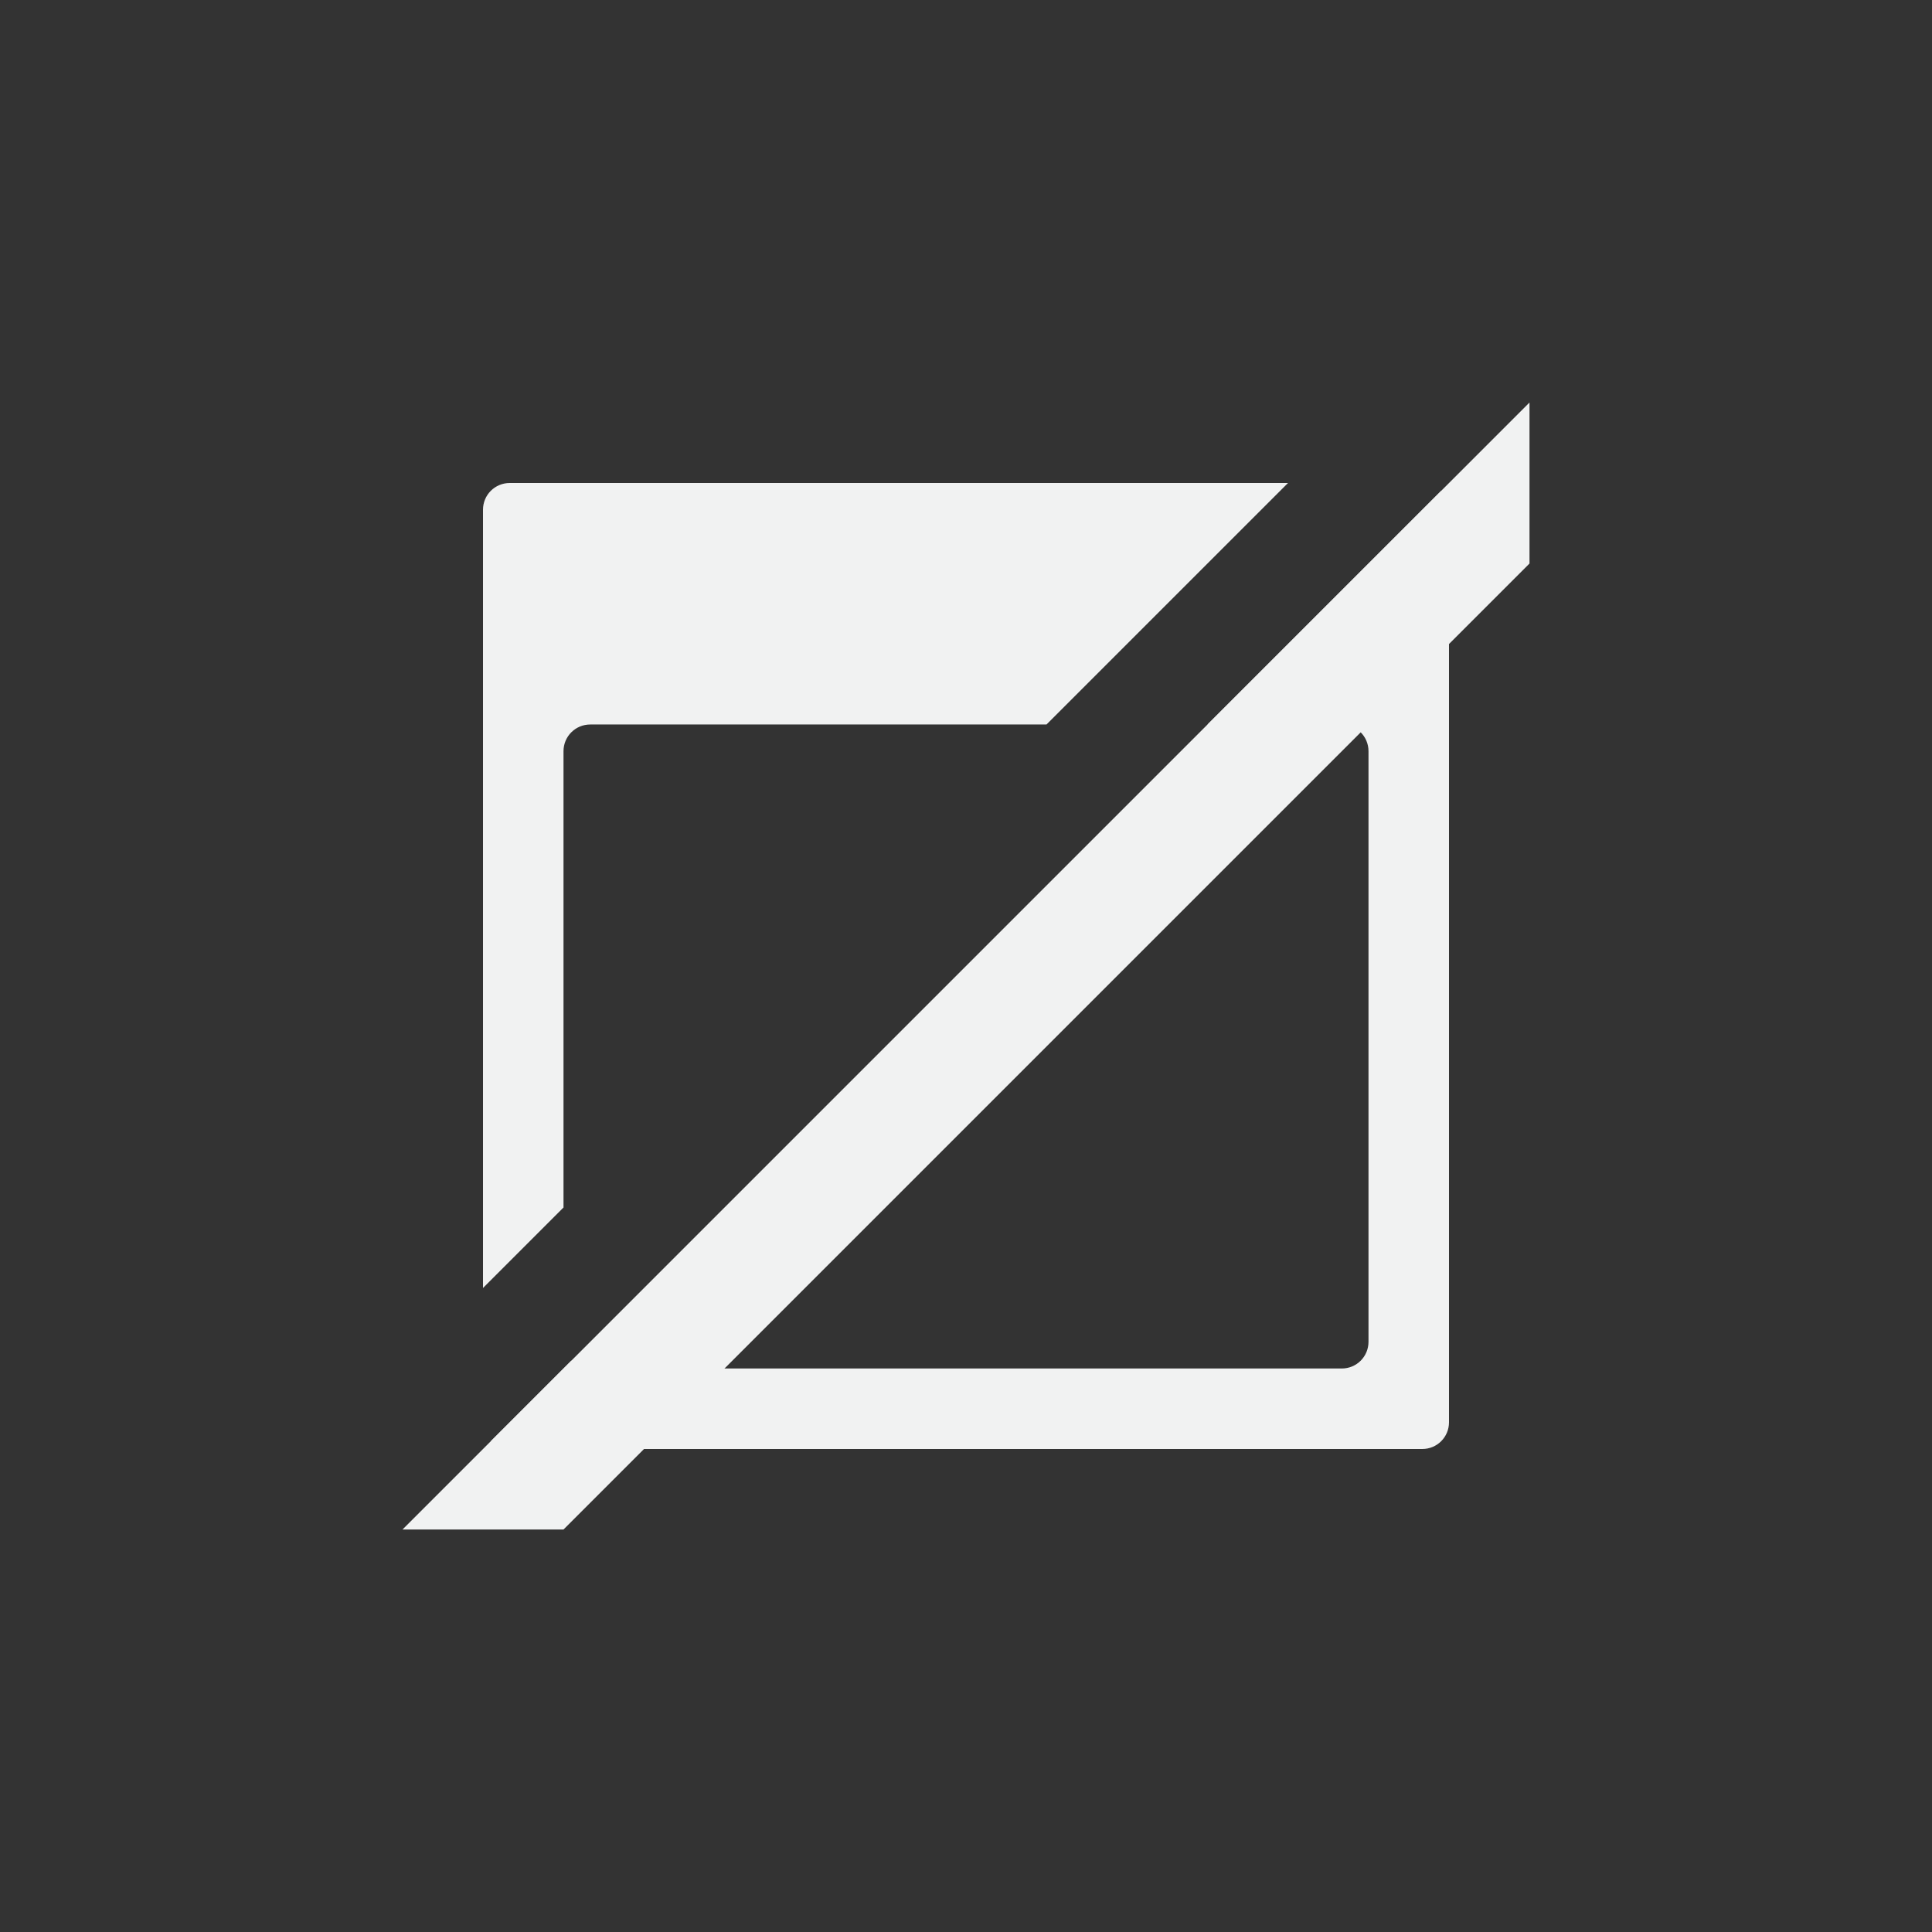 <?xml version="1.0" encoding="UTF-8"?>
<svg version="1.1" viewBox="-4 -4 24 24" xmlns="http://www.w3.org/2000/svg">
<rect x="-4" y="-4" width="24" height="24" fill="#333333" stroke="none"/>
<path d="m1 15 14-14v2l-12 12z" style="fill:#f1f2f2"/>
<path d="m2.332 2c-0.184 0-0.332 0.148-0.332 0.332v9.668l1-1v-5.668c0-0.184 0.148-0.332 0.332-0.332h5.668l3-3h-9.668zm11.57 0.098-2.902 2.902h1.668c0.184 0 0.332 0.148 0.332 0.332v7.336c0 0.184-0.148 0.332-0.332 0.332h-9.336c-0.092 0-0.174-0.038-0.234-0.098l-1 1c0.06 0.06 0.142 0.098 0.234 0.098h11.336c0.184 0 0.332-0.148 0.332-0.332v-11.336c0-0.092-0.038-0.174-0.098-0.234z" style="fill:#f1f2f2"/>
</svg>
